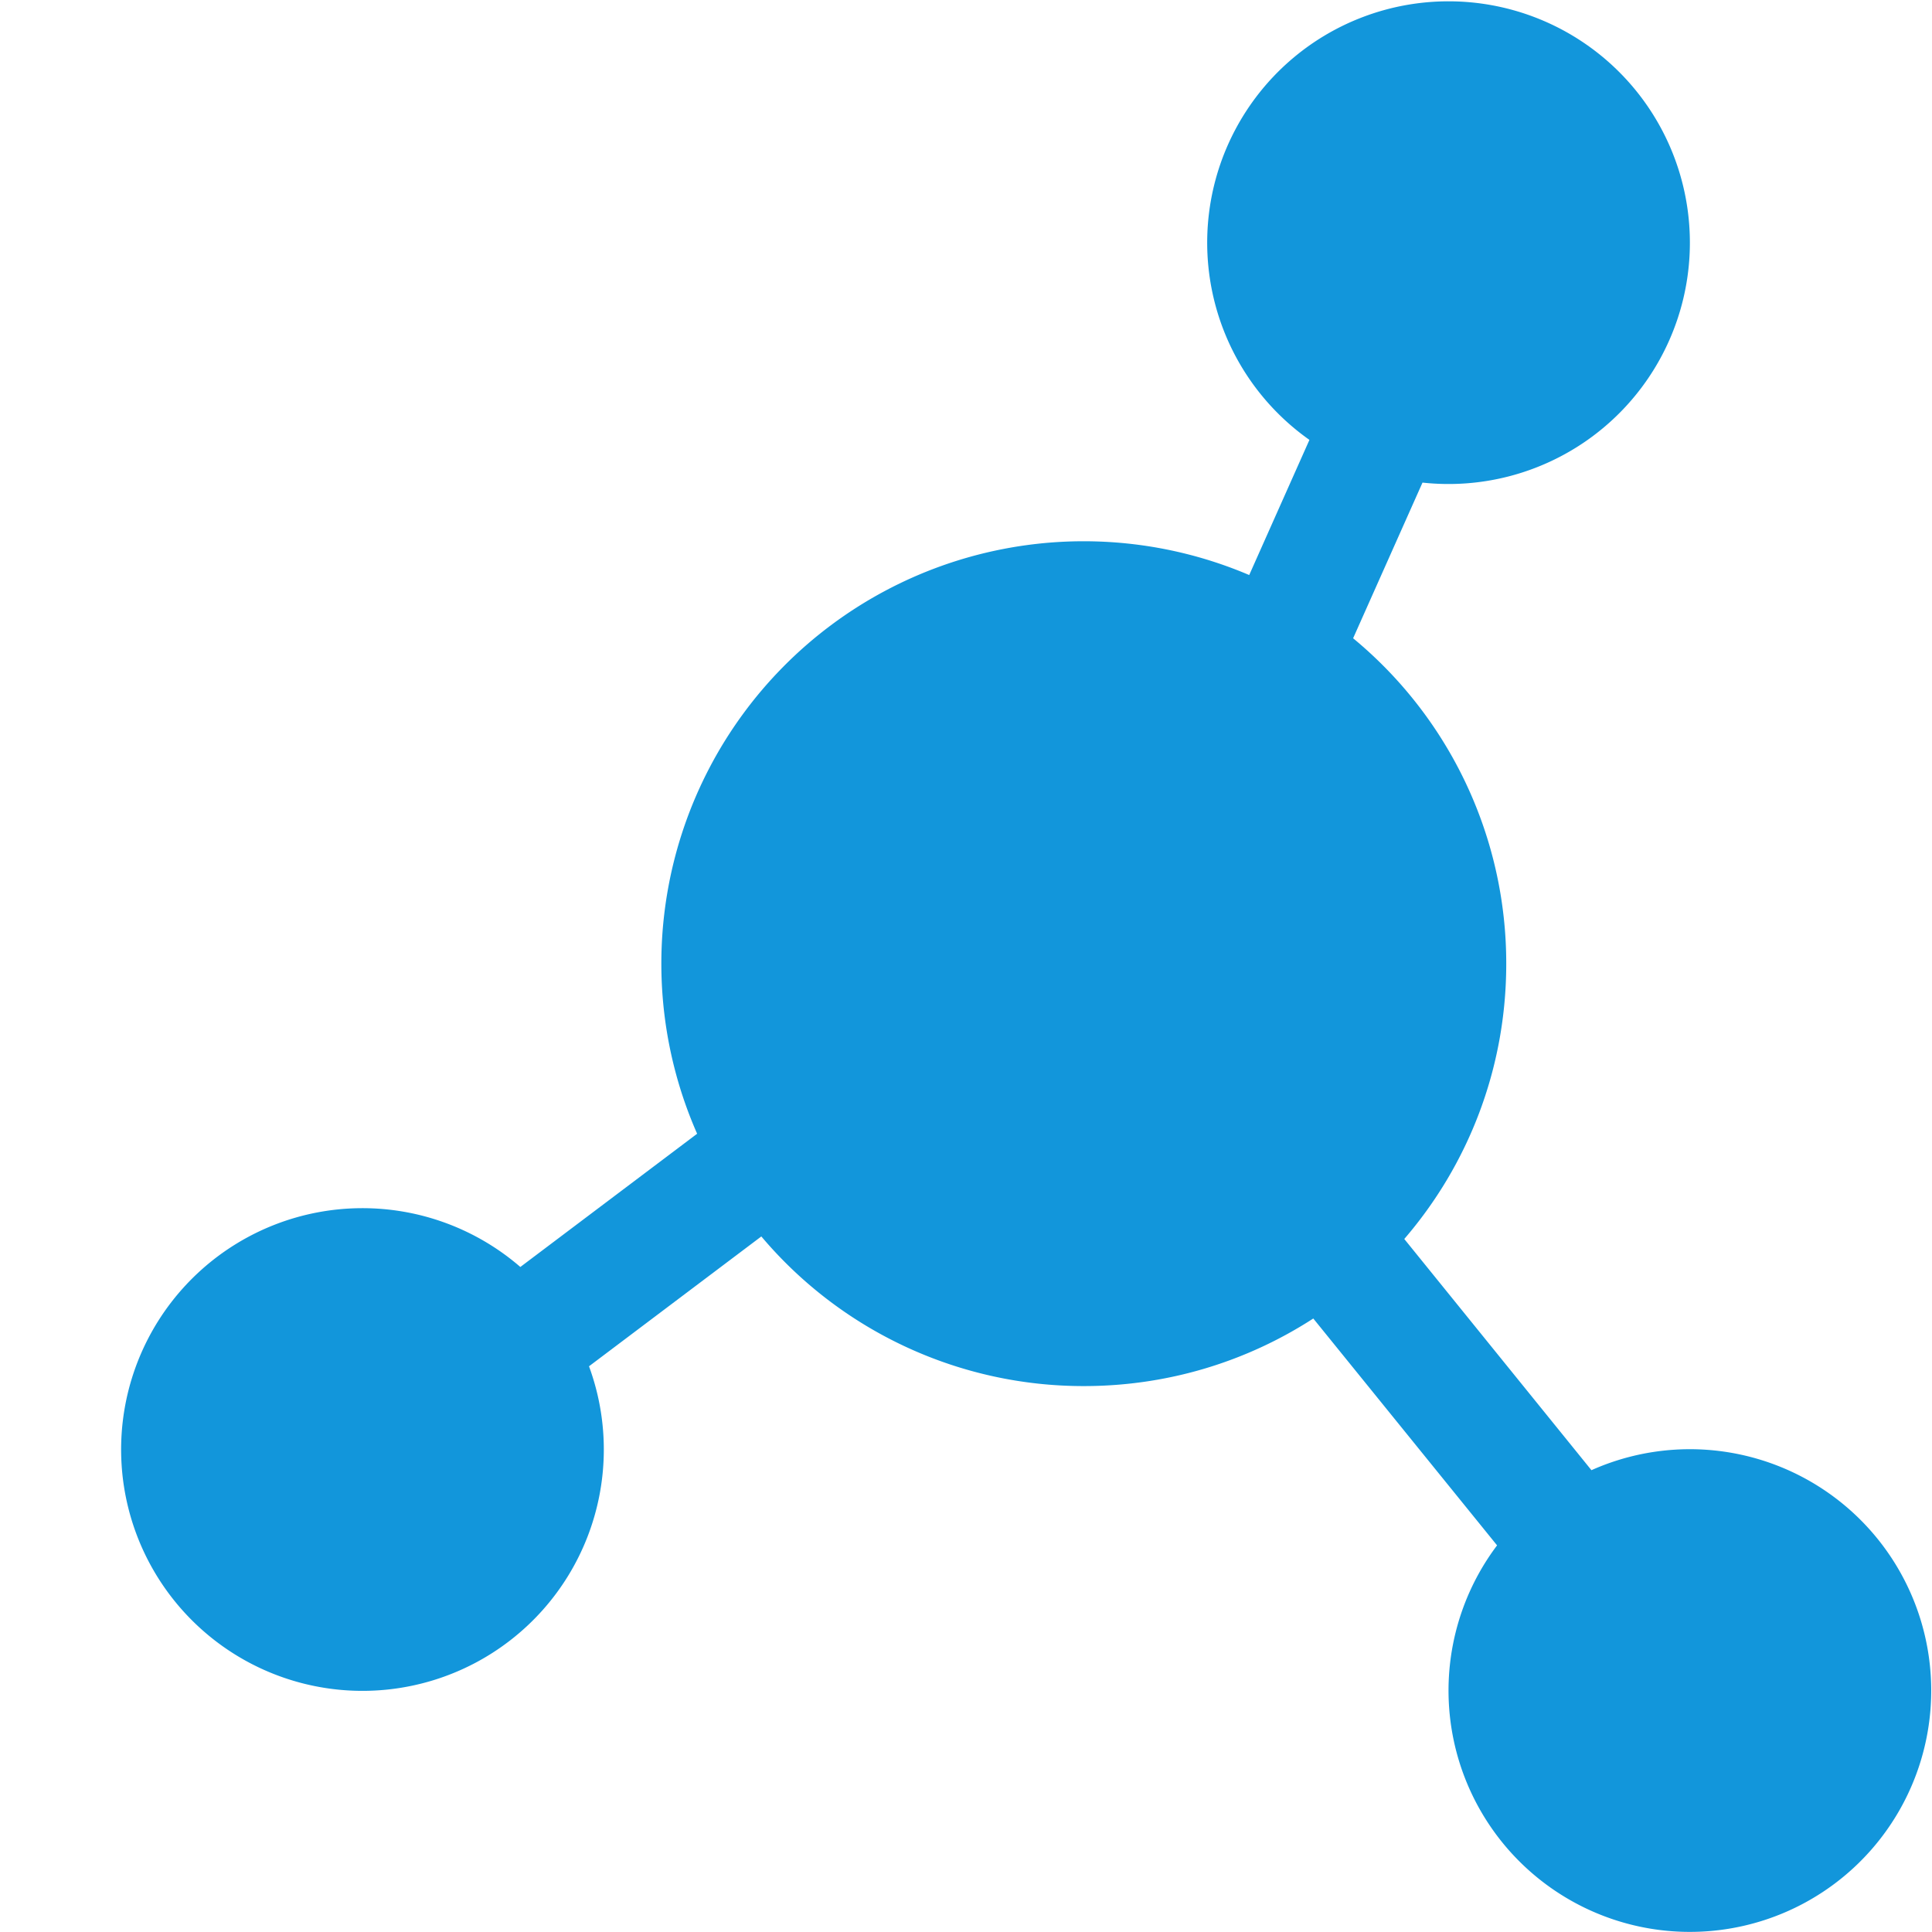 <?xml version="1.0" standalone="no"?><!DOCTYPE svg PUBLIC "-//W3C//DTD SVG 1.1//EN" "http://www.w3.org/Graphics/SVG/1.1/DTD/svg11.dtd"><svg t="1559704561171" class="icon" style="" viewBox="0 0 1024 1024" version="1.1" xmlns="http://www.w3.org/2000/svg" p-id="6411" xmlns:xlink="http://www.w3.org/1999/xlink" width="200" height="200"><defs><style type="text/css"></style></defs><path d="M403.521 655.34l-91.334 68.82a127.918 127.918 0 1 1-36.393-52.638l93.7-70.611a223.857 223.857 0 0 1 292.613-296.131l31.916-71.634a127.918 127.918 0 1 1 59.93 22.642l-36.776 82.507a223.409 223.409 0 0 1 81.164 172.498c0 55.772-20.339 106.748-54.045 145.891l99.201 122.546a127.918 127.918 0 1 1-50.016 39.847l-97.41-120.243c-34.986 22.642-76.751 35.817-121.586 35.817a223.345 223.345 0 0 1-170.963-79.309z" fill="#1296db" p-id="6412"></path></svg>